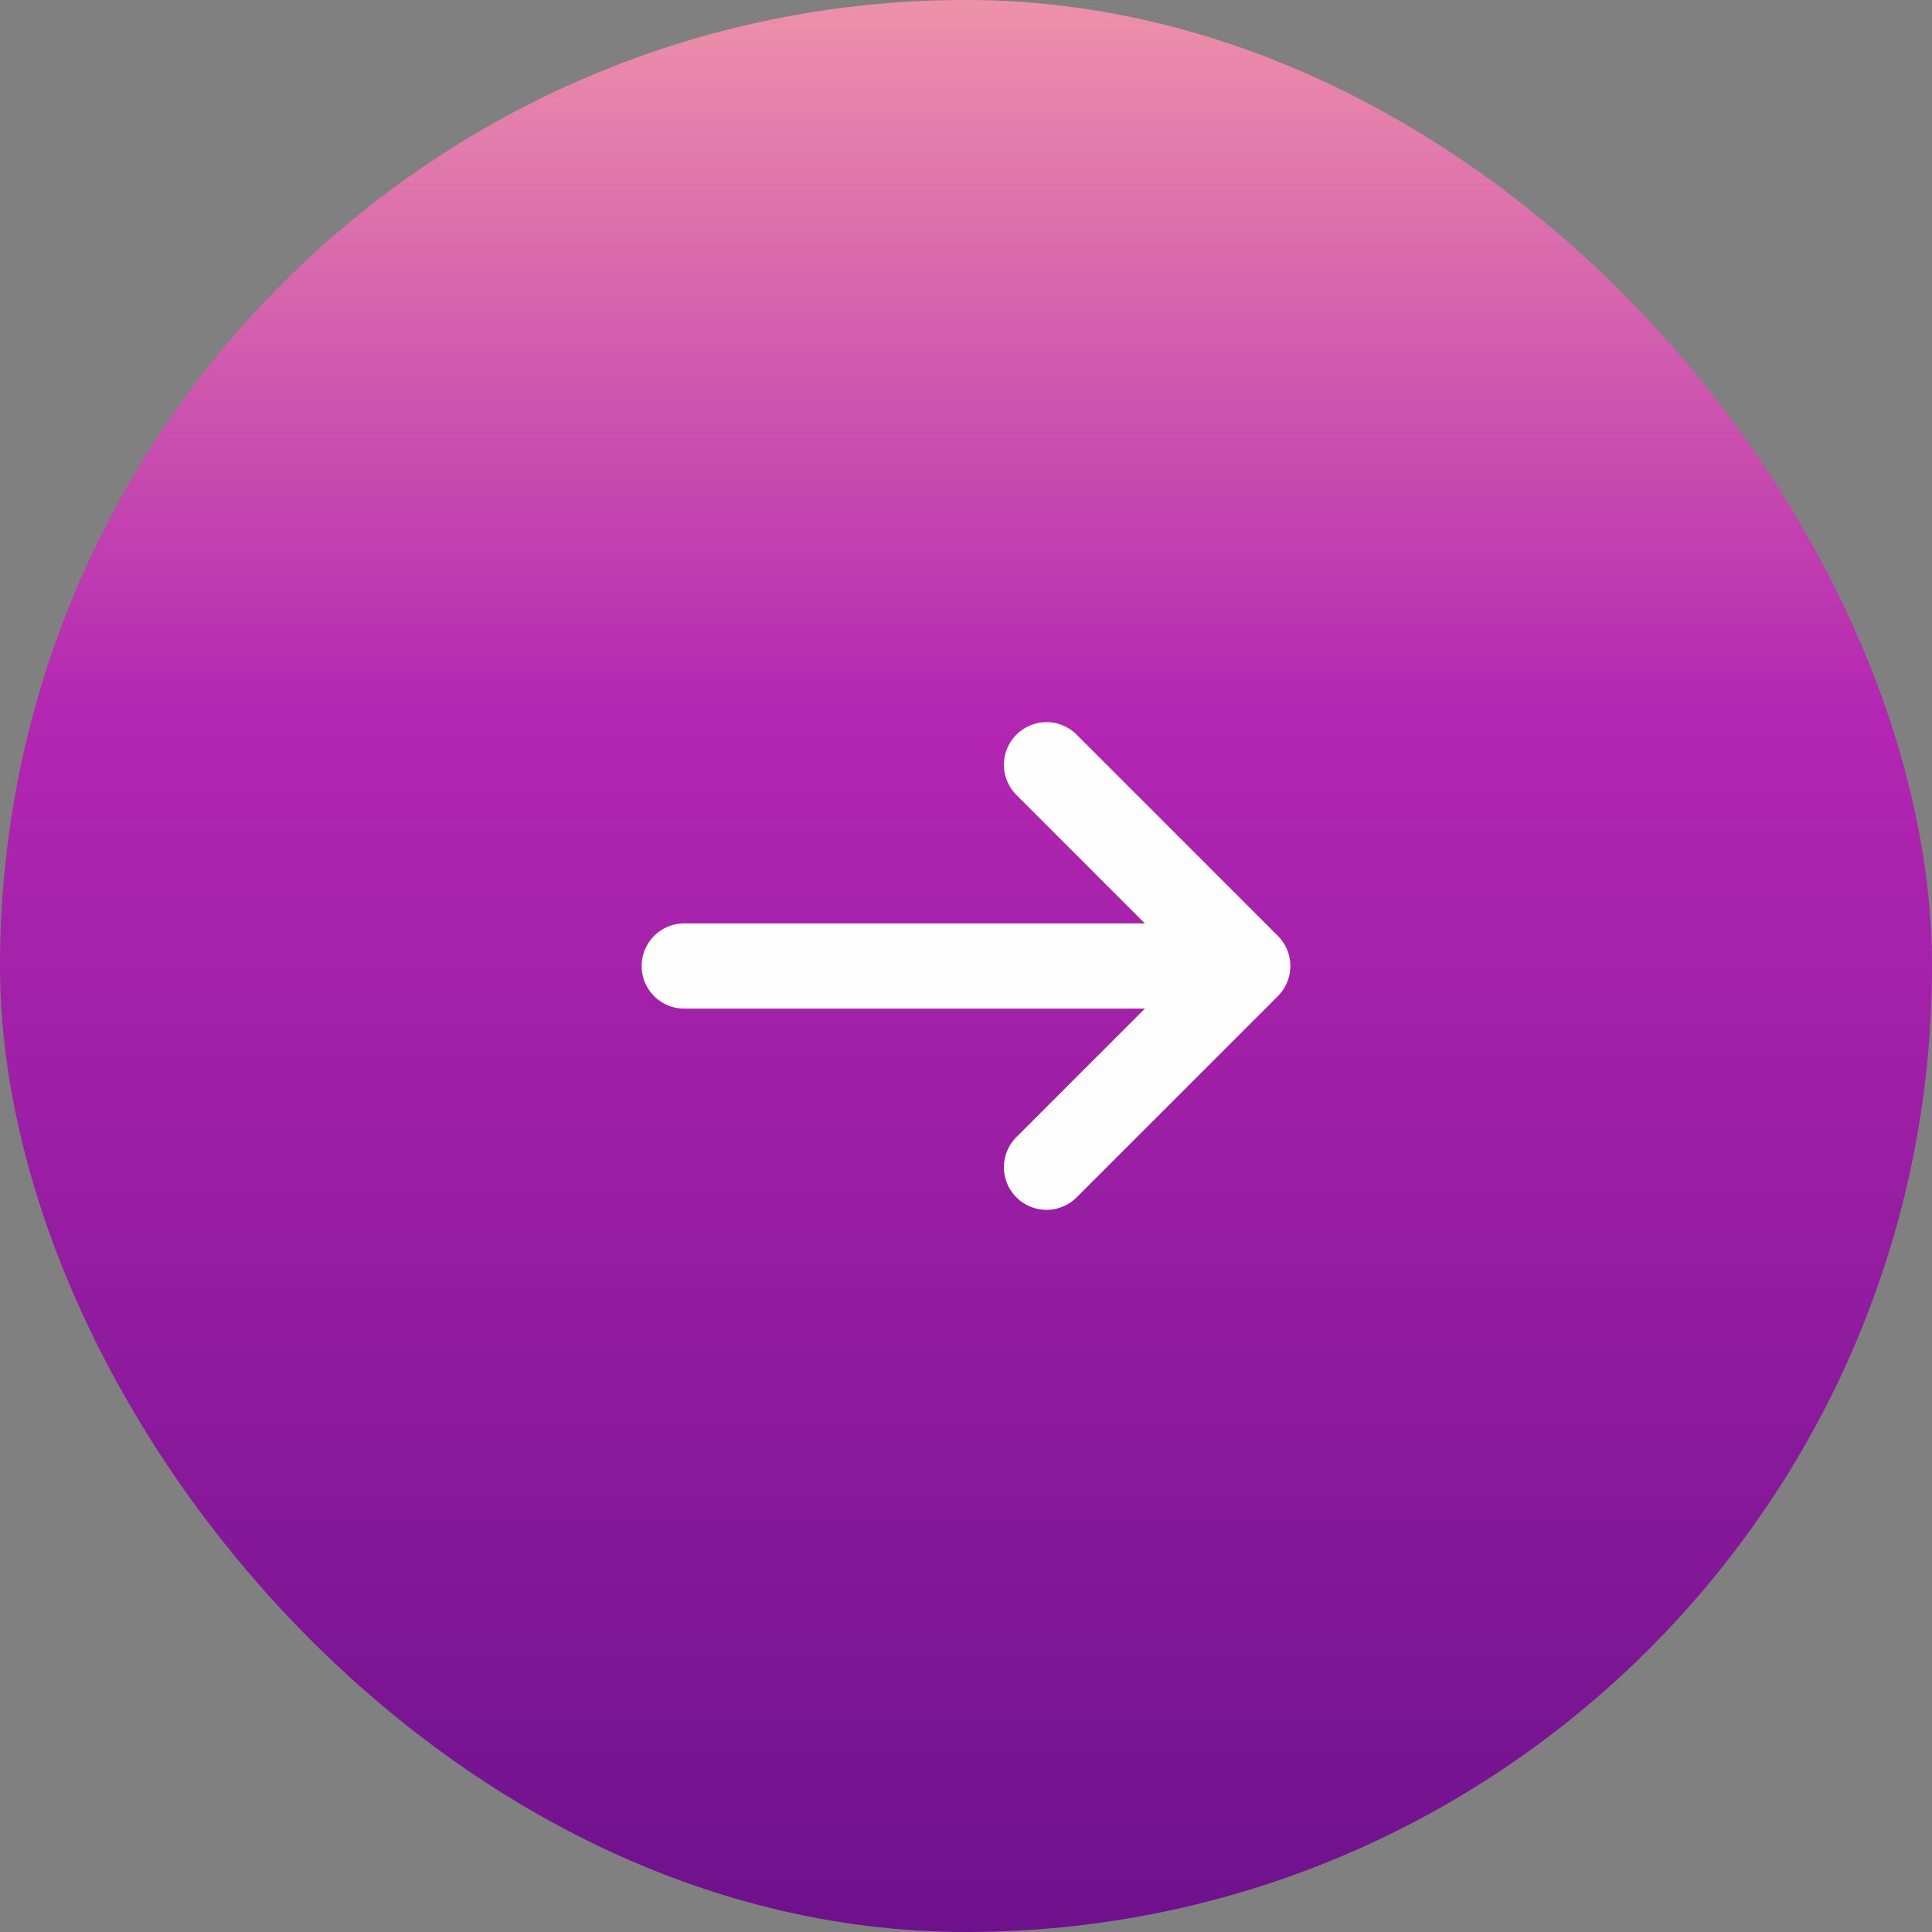 <svg width="34" height="34" viewBox="0 0 34 34" fill="none" xmlns="http://www.w3.org/2000/svg">
<rect x="0" y="0" width="34" height="34" fill="#808080" stroke="none"/>
<rect width="34" height="34" rx="17" fill="url(#paint0_linear_28_72)"/>
<path d="M18.417 13.459L21.958 17L18.417 20.541" stroke="#FEFEFE" stroke-width="1.5" stroke-miterlimit="10" stroke-linecap="round" stroke-linejoin="round"/>
<path d="M12.042 17H21.859" stroke="#FEFEFE" stroke-width="1.5" stroke-miterlimit="10" stroke-linecap="round" stroke-linejoin="round"/>
<defs>
<linearGradient id="paint0_linear_28_72" x1="17" y1="0" x2="17" y2="34" gradientUnits="userSpaceOnUse">
<stop stop-color="#EE91AA"/>
<stop offset="0.368" stop-color="#B326B2"/>
<stop offset="1" stop-color="#6E118C"/>
</linearGradient>
</defs>
</svg>
